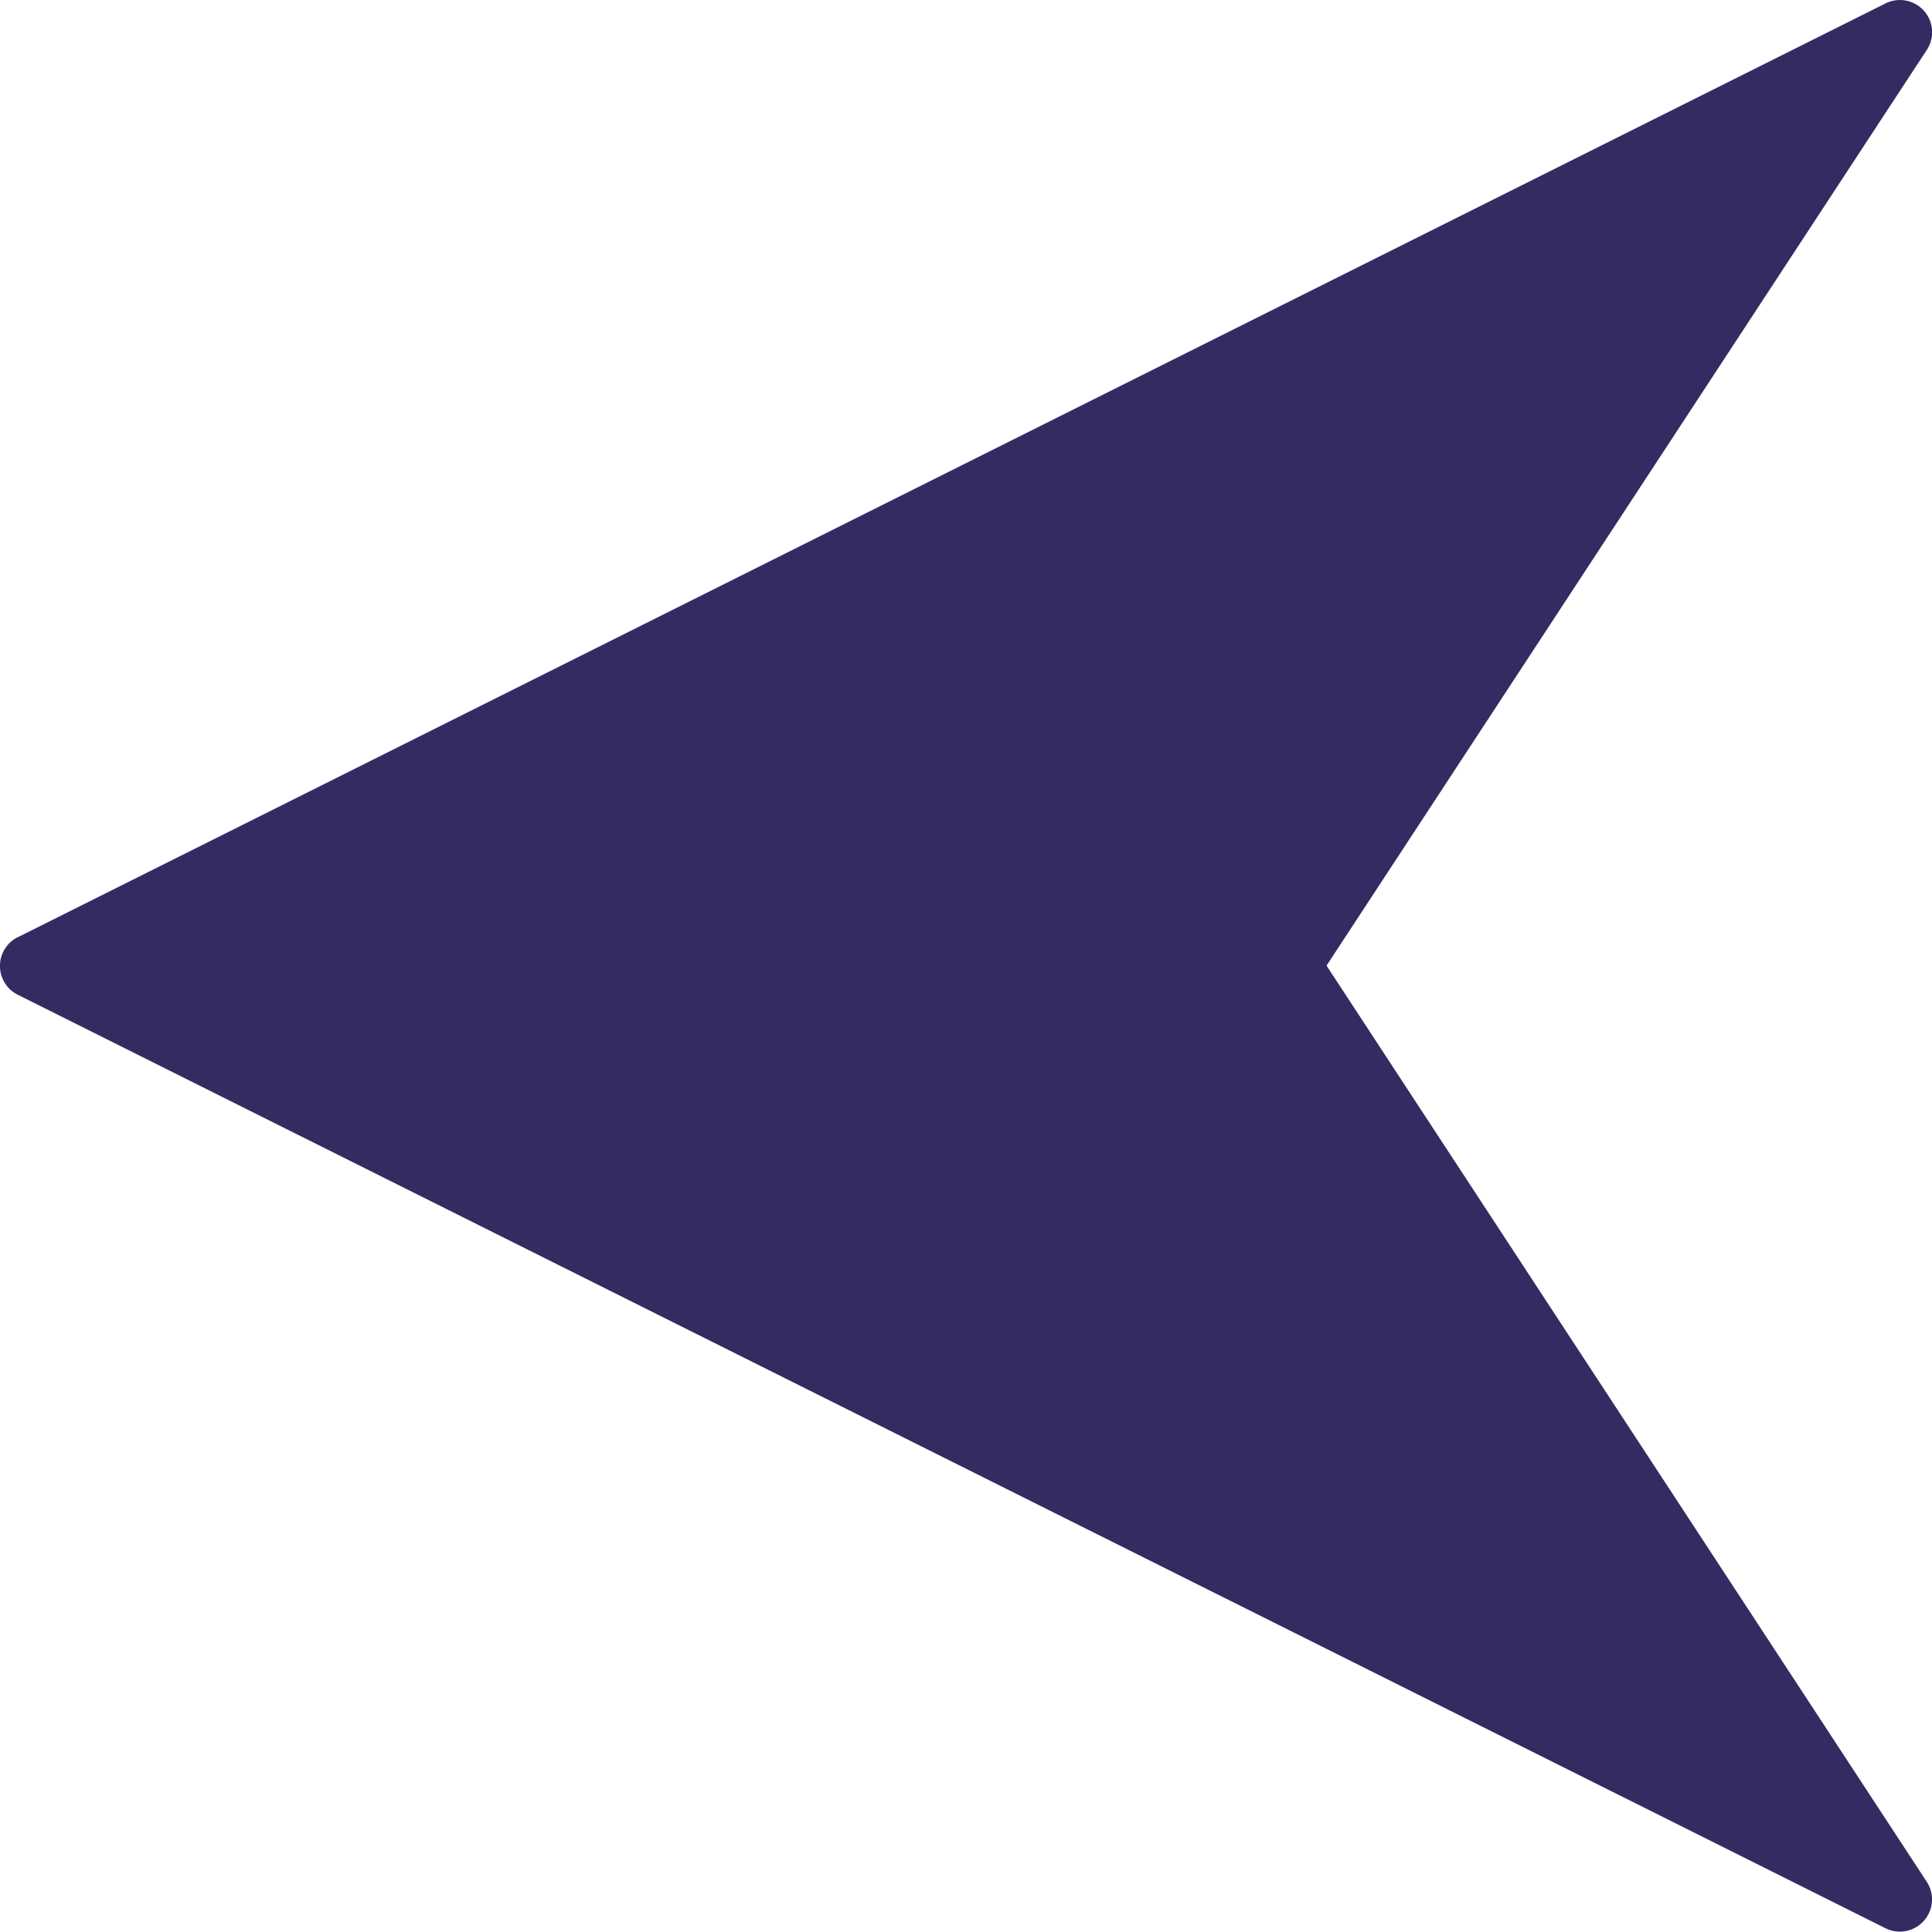 <svg id="right-arrow-next-svgrepo-com" xmlns="http://www.w3.org/2000/svg" width="21.006" height="21.006" viewBox="0 0 21.006 21.006">
  <g id="Group_5347" data-name="Group 5347" transform="translate(0 0)">
    <path id="Path_14586" data-name="Path 14586" d="M.193,10.191,20.5.038a.35.35,0,0,1,.449.505L14.422,10.5l6.526,9.961a.35.35,0,0,1-.449.505L.193,10.817a.35.35,0,0,1,0-.627Z" transform="translate(0.001 -0.001)" fill="#322c62"/>
  </g>
</svg>

